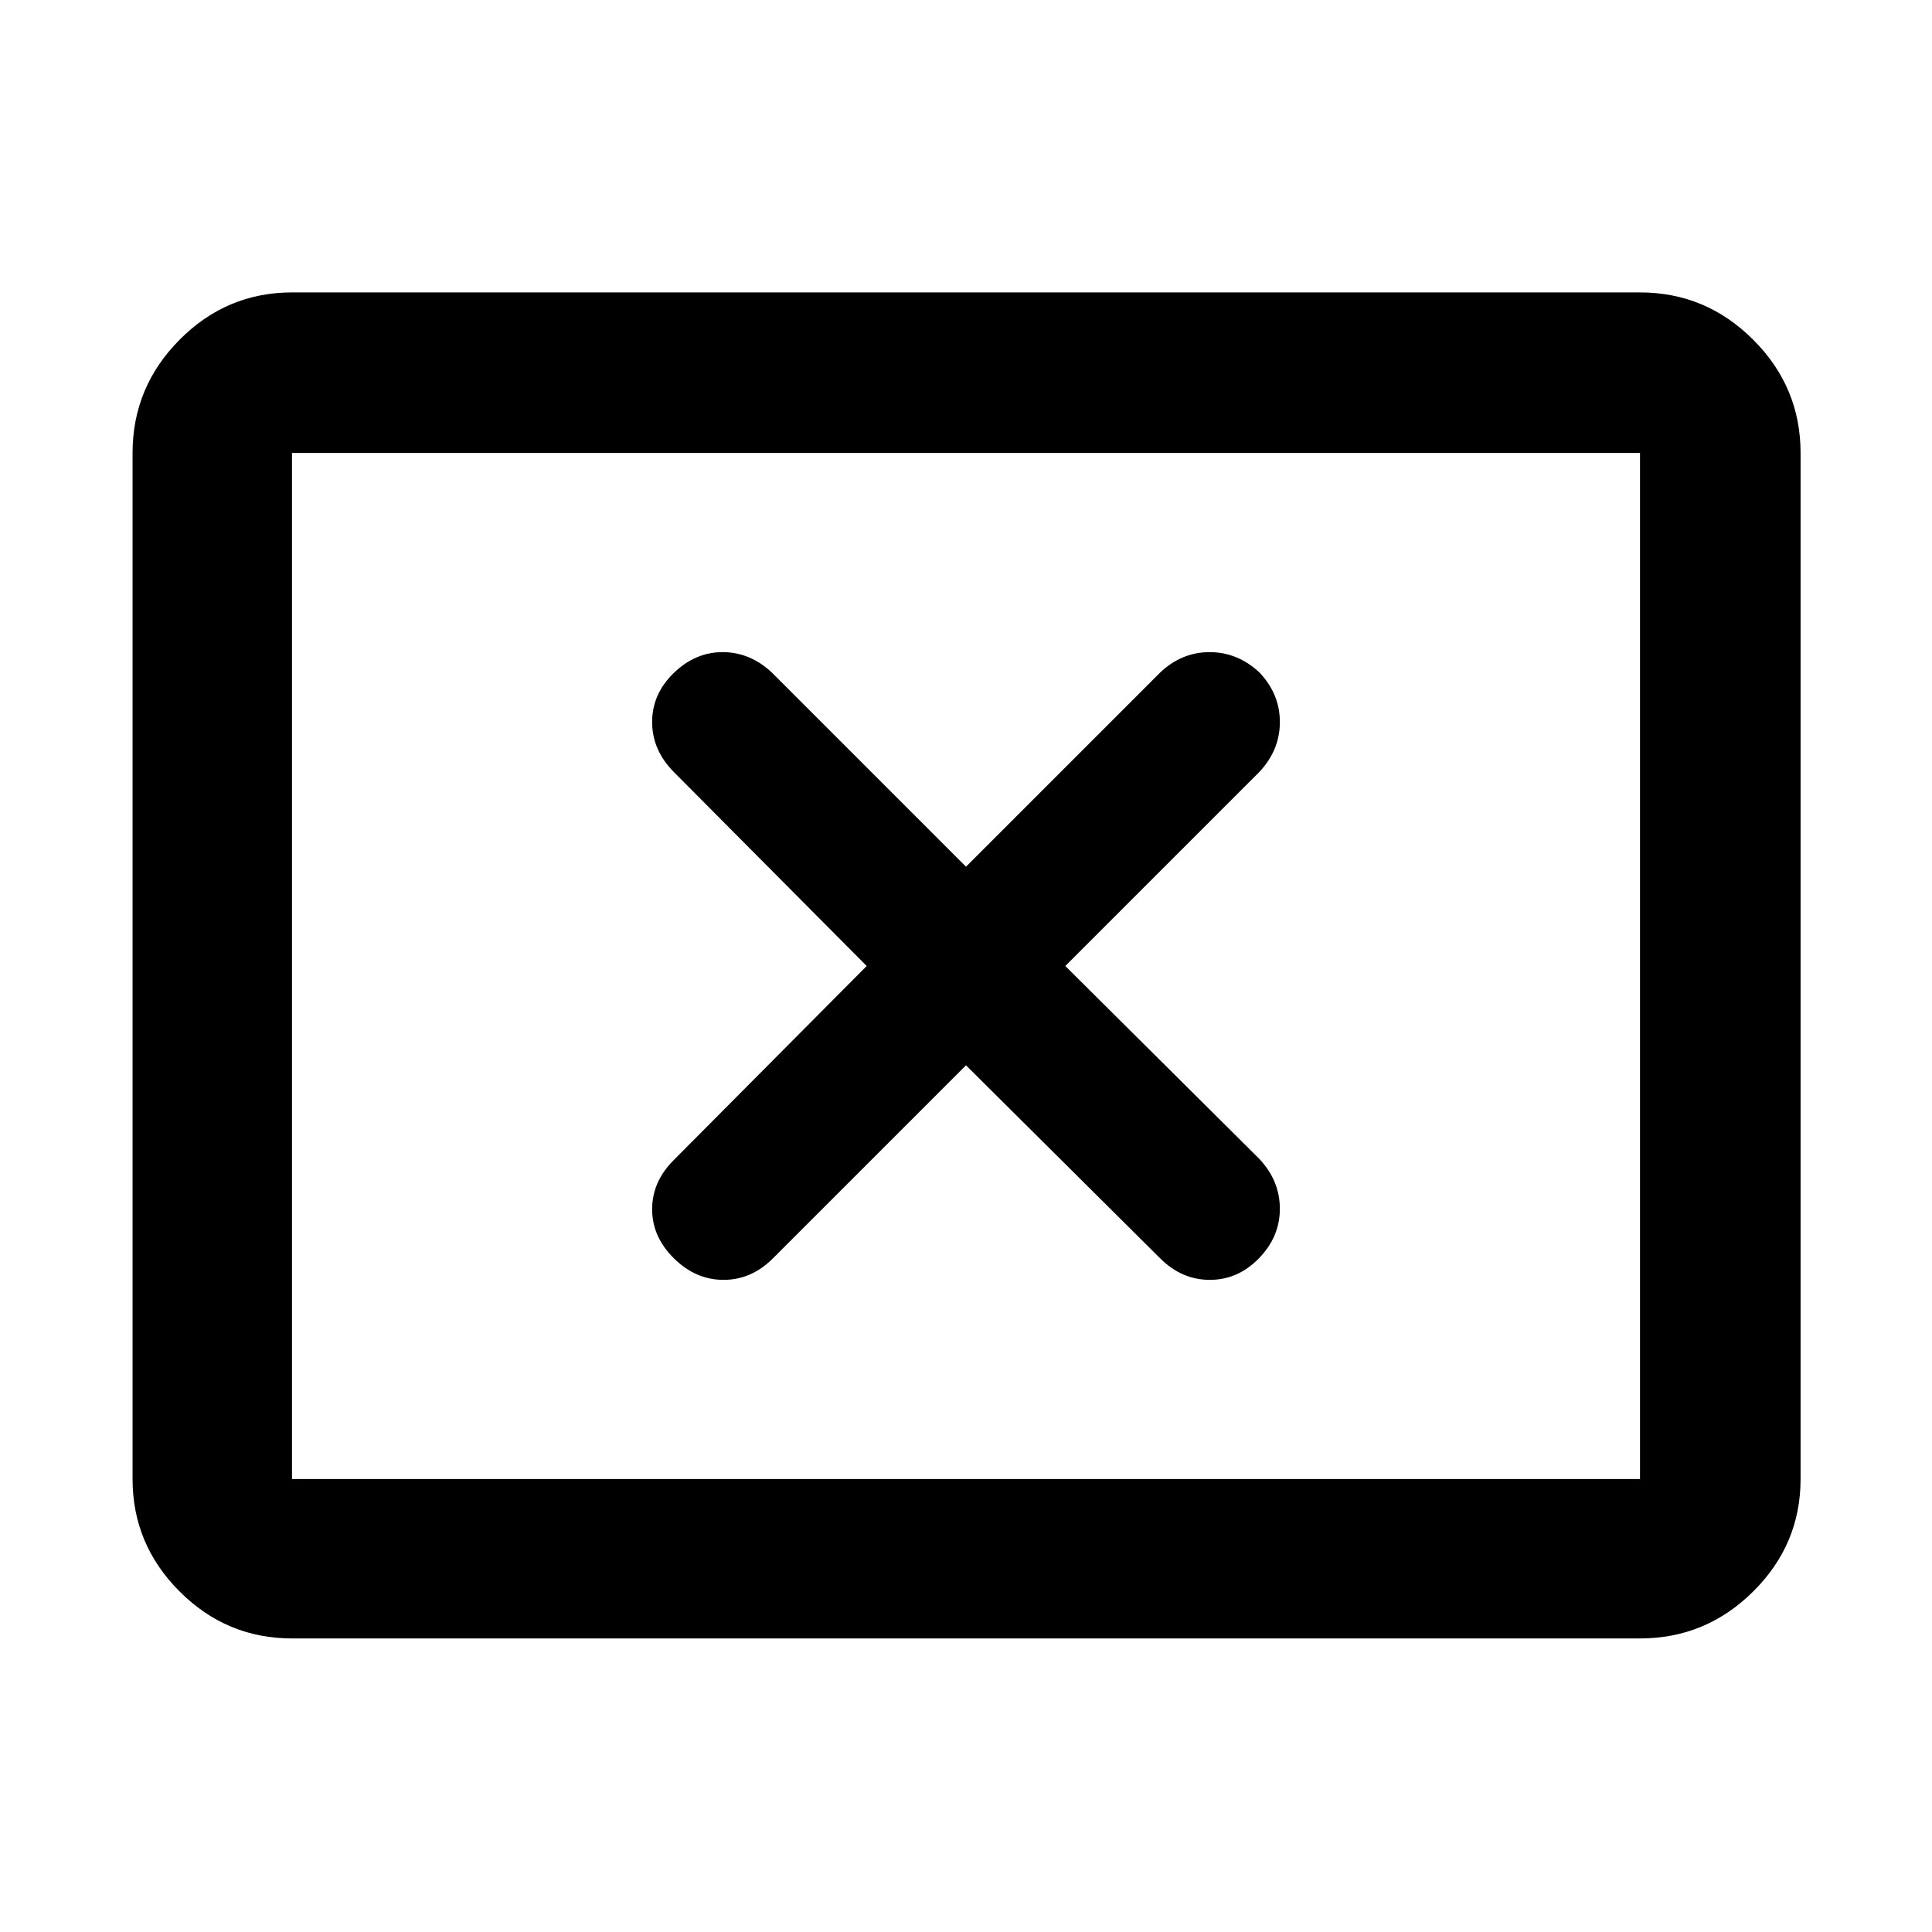 <svg xmlns="http://www.w3.org/2000/svg" width="48" height="48" viewBox="0 -960 960 960"><path d="m430.652-480-95.913 96.478q-10.696 10.696-10.696 24.392 0 13.695 10.817 24.391 10.817 10.696 24.674 10.696t24.553-10.696L480-430.652l96.478 95.913q10.696 10.696 24.674 10.696t24.392-10.696q10.413-10.696 10.413-24.599t-10.131-24.749L529.348-480l96.478-96.478q10.131-10.847 10.131-24.75 0-13.902-10.131-24.598-10.846-10.131-24.749-10.131-13.903 0-24.599 10.131L480-529.348l-96.478-96.478q-10.846-10.131-24.467-10.131-13.62 0-24.316 10.413-10.696 10.414-10.696 24.316 0 13.903 10.696 24.75L430.652-480ZM145.087-145.869q-32.507 0-55.862-23.356-23.356-23.355-23.356-55.862v-509.826q0-32.74 23.356-56.262 23.355-23.521 55.862-23.521h669.826q32.74 0 56.262 23.521 23.521 23.522 23.521 56.262v509.826q0 32.507-23.521 55.862-23.522 23.356-56.262 23.356H145.087Zm0-79.218h669.826v-509.826H145.087v509.826Zm0 0v-509.826 509.826Z"/></svg>